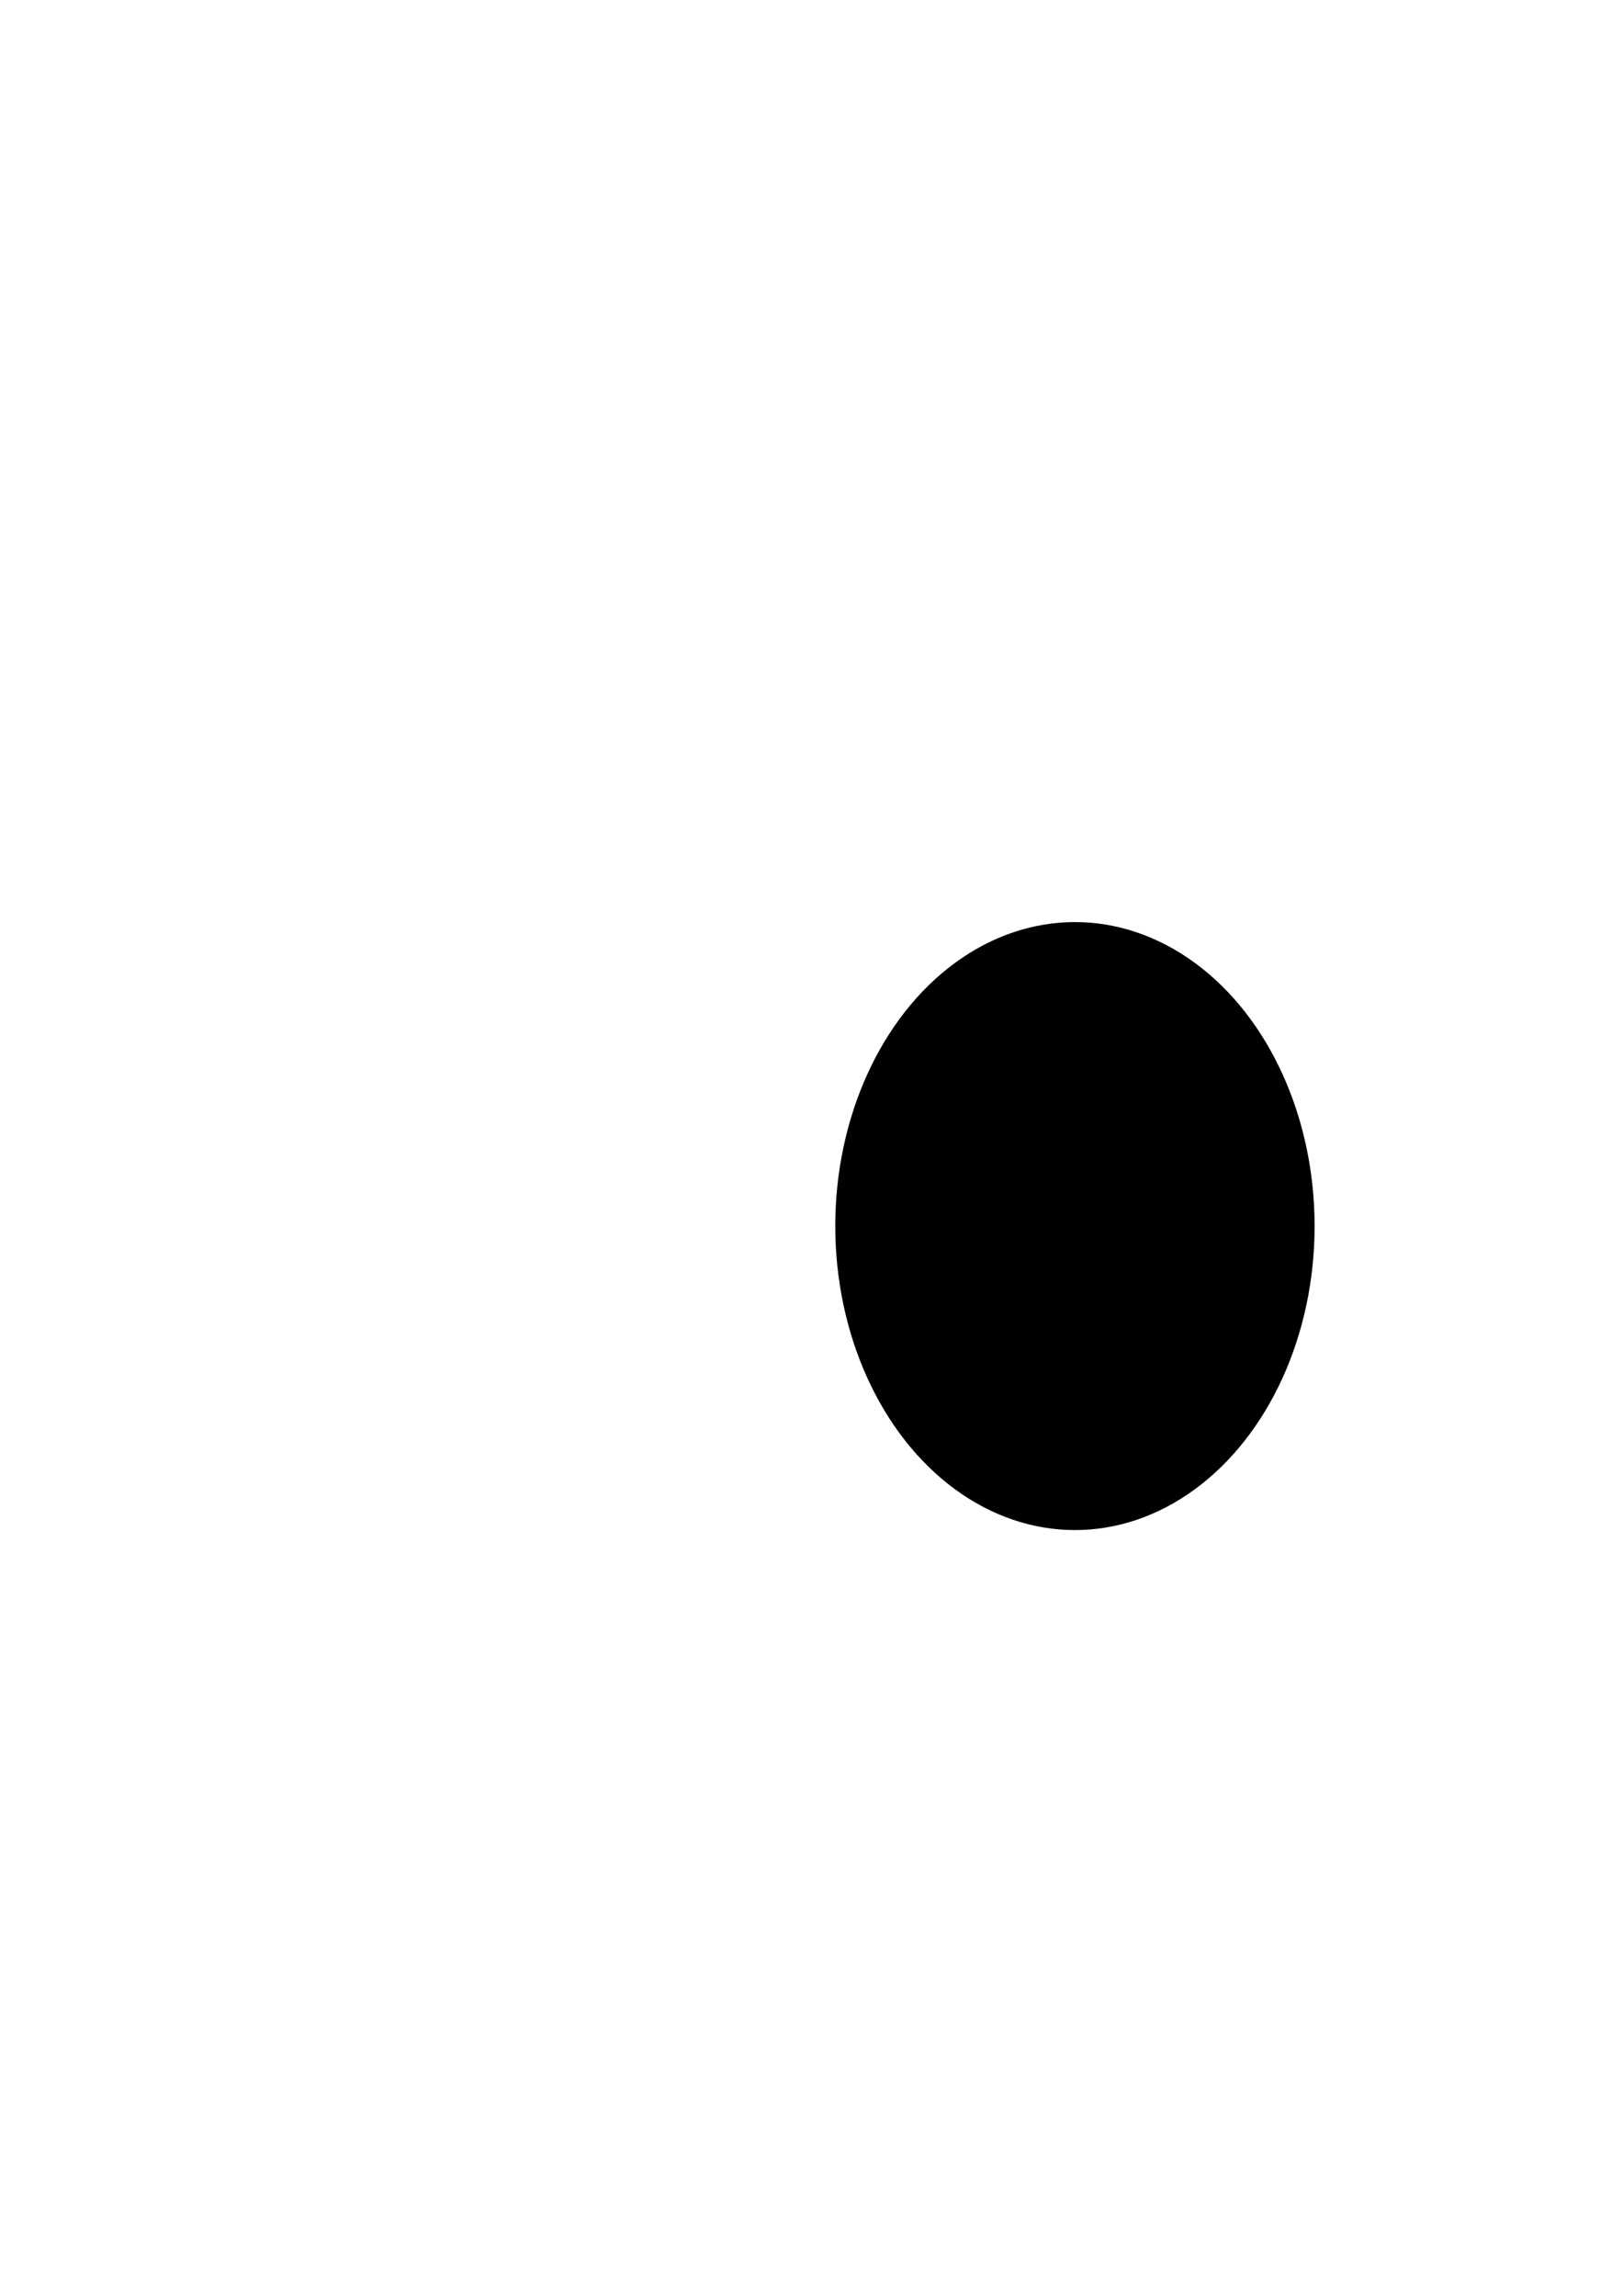<?xml version="1.0" encoding="UTF-8" standalone="no"?>
<svg width="210mm" height="297mm" viewBox="0 0 210 297" version="1.1" id="svg8" inkscape:version="1.1.1 (c3084ef, 2021-09-22)" sodipodi:docname="triangle.svg" xmlns:inkscape="http://www.inkscape.org/namespaces/inkscape" xmlns:sodipodi="http://sodipodi.sourceforge.net/DTD/sodipodi-0.dtd" xmlns="http://www.w3.org/2000/svg" xmlns:svg="http://www.w3.org/2000/svg" xmlns:rdf="http://www.w3.org/1999/02/22-rdf-syntax-ns#" xmlns:cc="http://creativecommons.org/ns#" xmlns:dc="http://purl.org/dc/elements/1.1/">
  <defs id="defs2"/>
  <sodipodi:namedview id="base" pagecolor="#ffffff" bordercolor="#666666" borderopacity="1.0" inkscape:pageopacity="0.0" inkscape:pageshadow="2" inkscape:zoom="0.93887837" inkscape:cx="296.63054" inkscape:cy="486.75102" inkscape:document-units="mm" inkscape:current-layer="layer1" inkscape:document-rotation="0" showgrid="false" inkscape:window-width="2560" inkscape:window-height="1330" inkscape:window-x="1680" inkscape:window-y="25" inkscape:window-maximized="1" inkscape:pagecheckerboard="0"/>
  <g inkscape:label="Layer 1" inkscape:groupmode="layer" id="layer1">
    <ellipse style="" id="path835" cx="139.086" cy="158.613" rx="31.01" ry="39.326" inkscape:transform-center-x="0.60908828" inkscape:transform-center-y="-1.4445562"/>
  </g>
</svg>